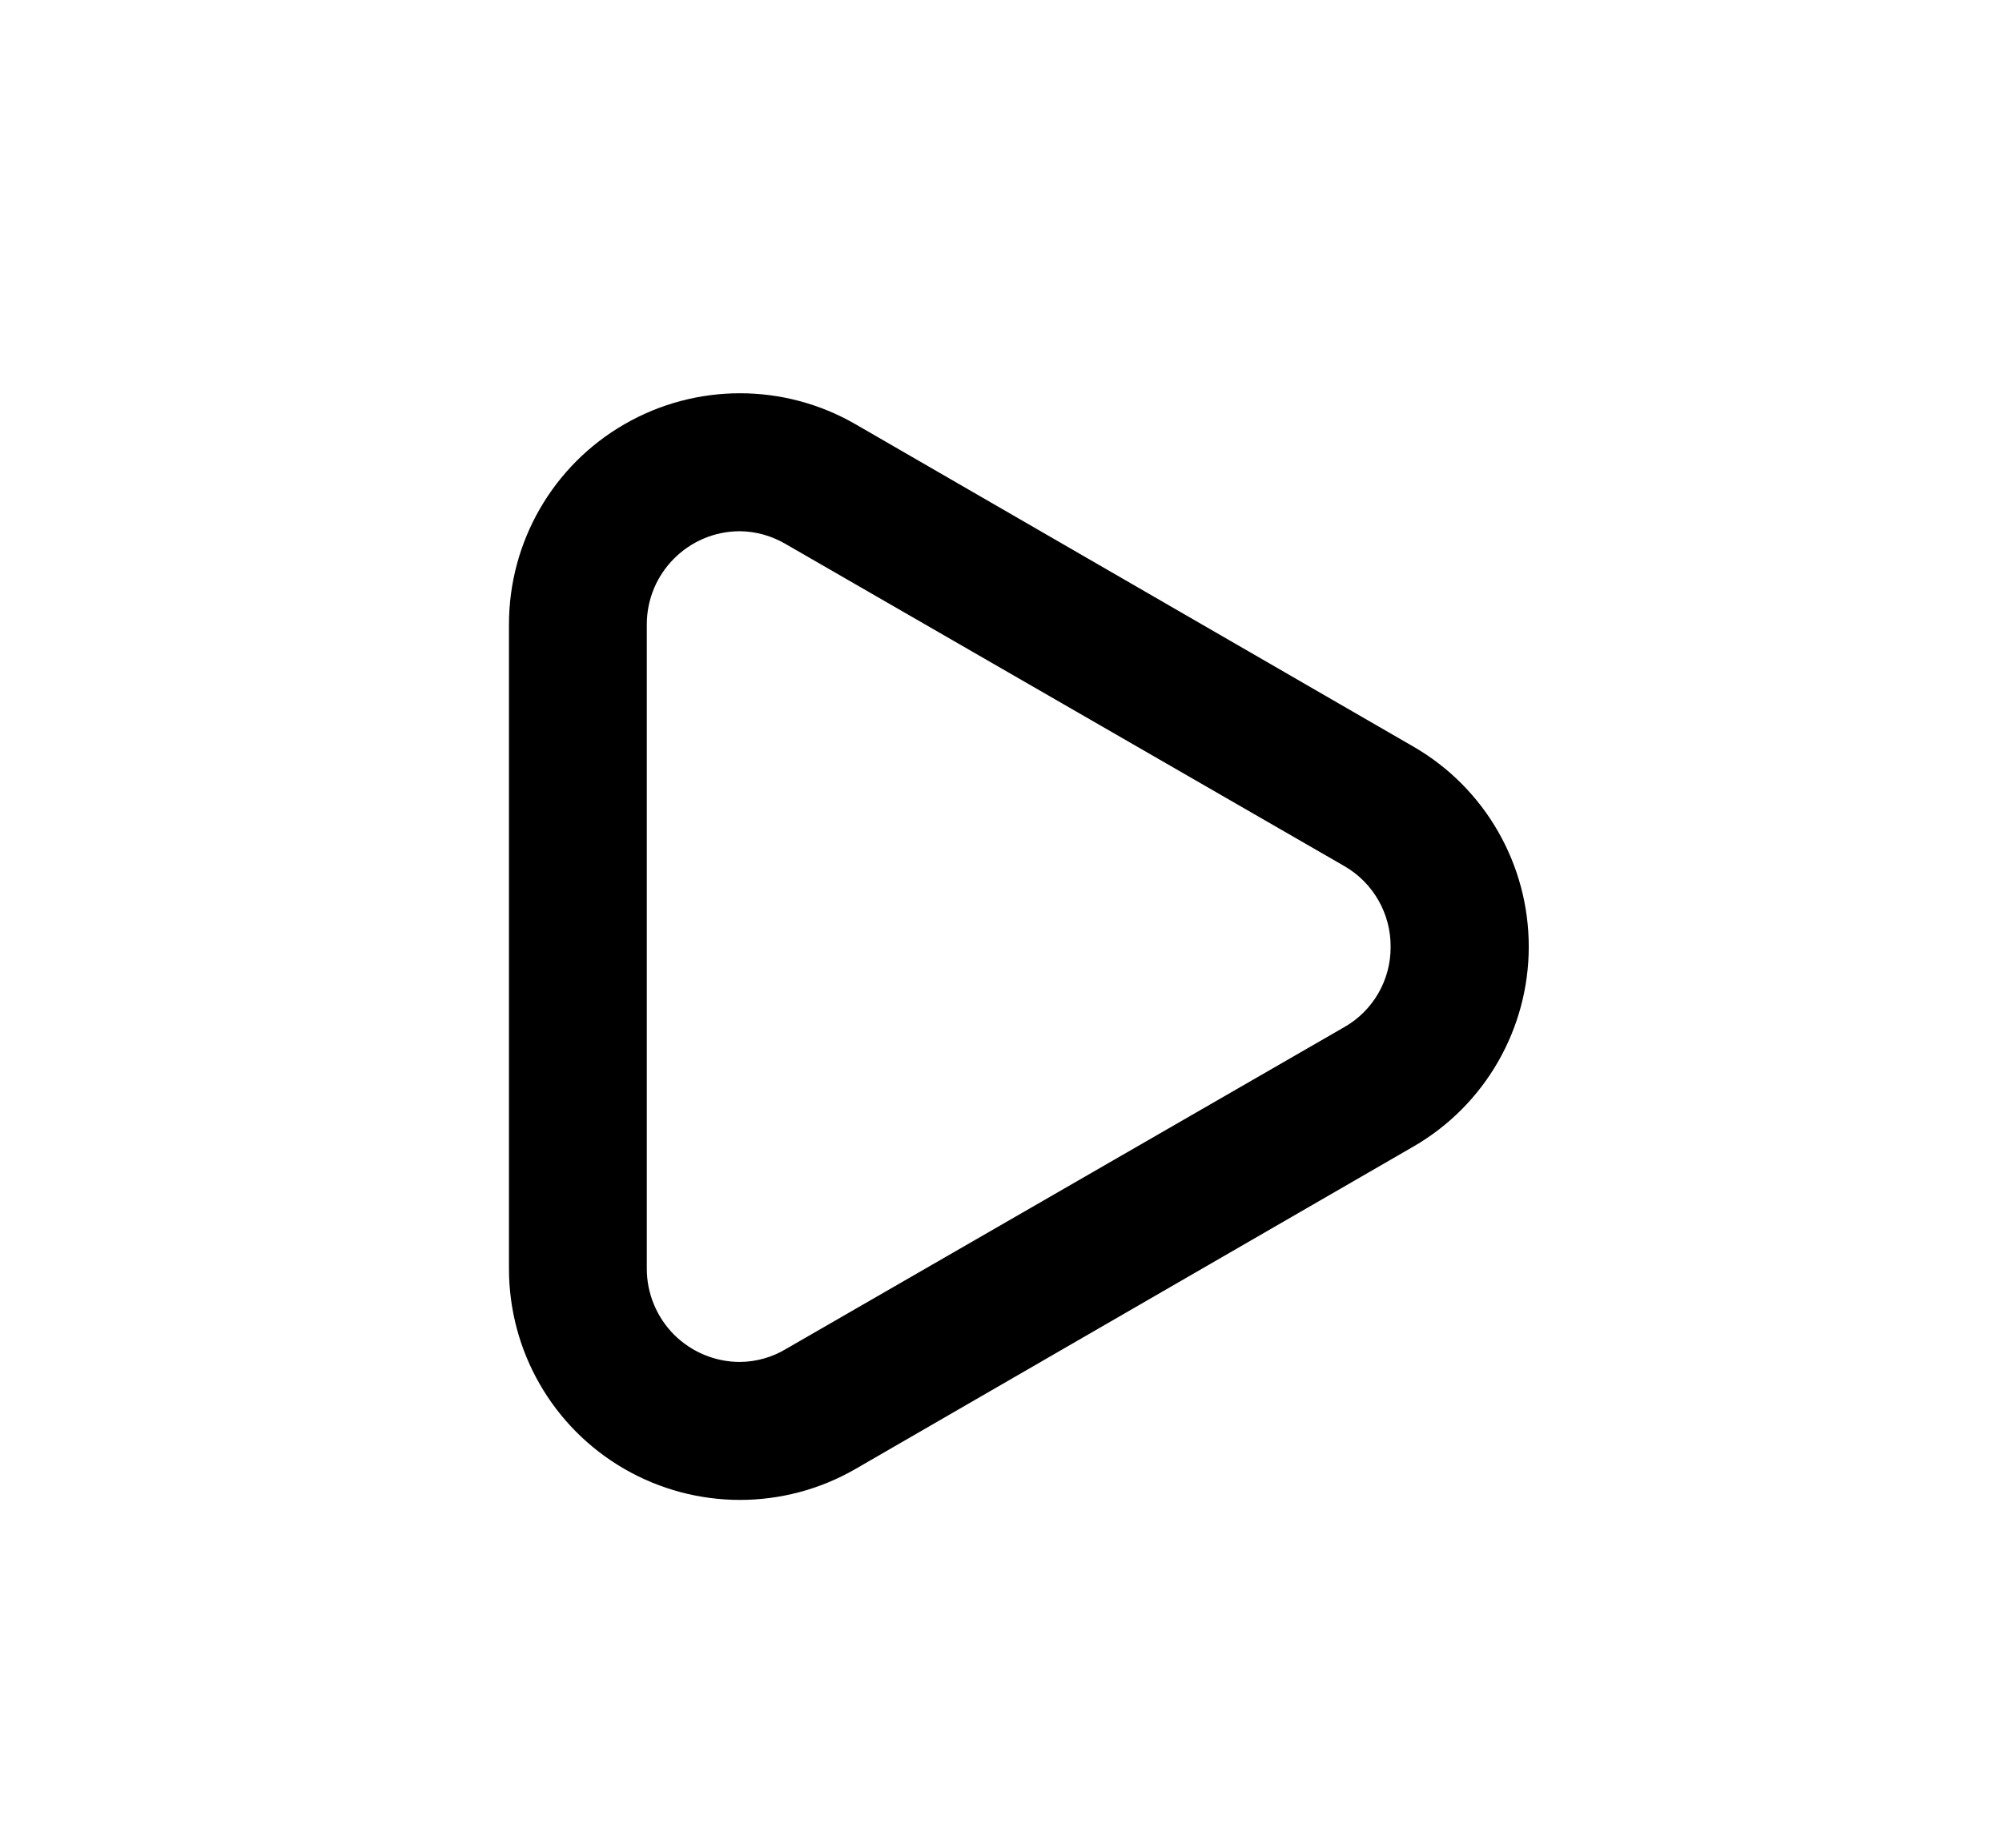 <svg width="13" height="12" viewBox="0 0 13 12" fill="none" xmlns="http://www.w3.org/2000/svg">
<path fill-rule="evenodd" clip-rule="evenodd" d="M5.555 2.755L9.18 4.85C9.643 5.118 9.927 5.613 9.927 6.148C9.927 6.682 9.643 7.177 9.18 7.445L5.555 9.54C5.091 9.808 4.519 9.808 4.055 9.54C3.59 9.272 3.305 8.776 3.305 8.24V4.055C3.305 3.519 3.59 3.023 4.055 2.755C4.519 2.487 5.091 2.487 5.555 2.755ZM5.105 8.76L8.73 6.67C8.916 6.564 9.031 6.365 9.03 6.15C9.032 5.934 8.917 5.733 8.73 5.625L5.105 3.535C5.014 3.481 4.911 3.451 4.805 3.45C4.471 3.45 4.2 3.721 4.2 4.055V8.24C4.2 8.4 4.264 8.554 4.377 8.668C4.491 8.781 4.644 8.845 4.805 8.845C4.911 8.844 5.014 8.815 5.105 8.76Z" fill="black"/>
</svg>
